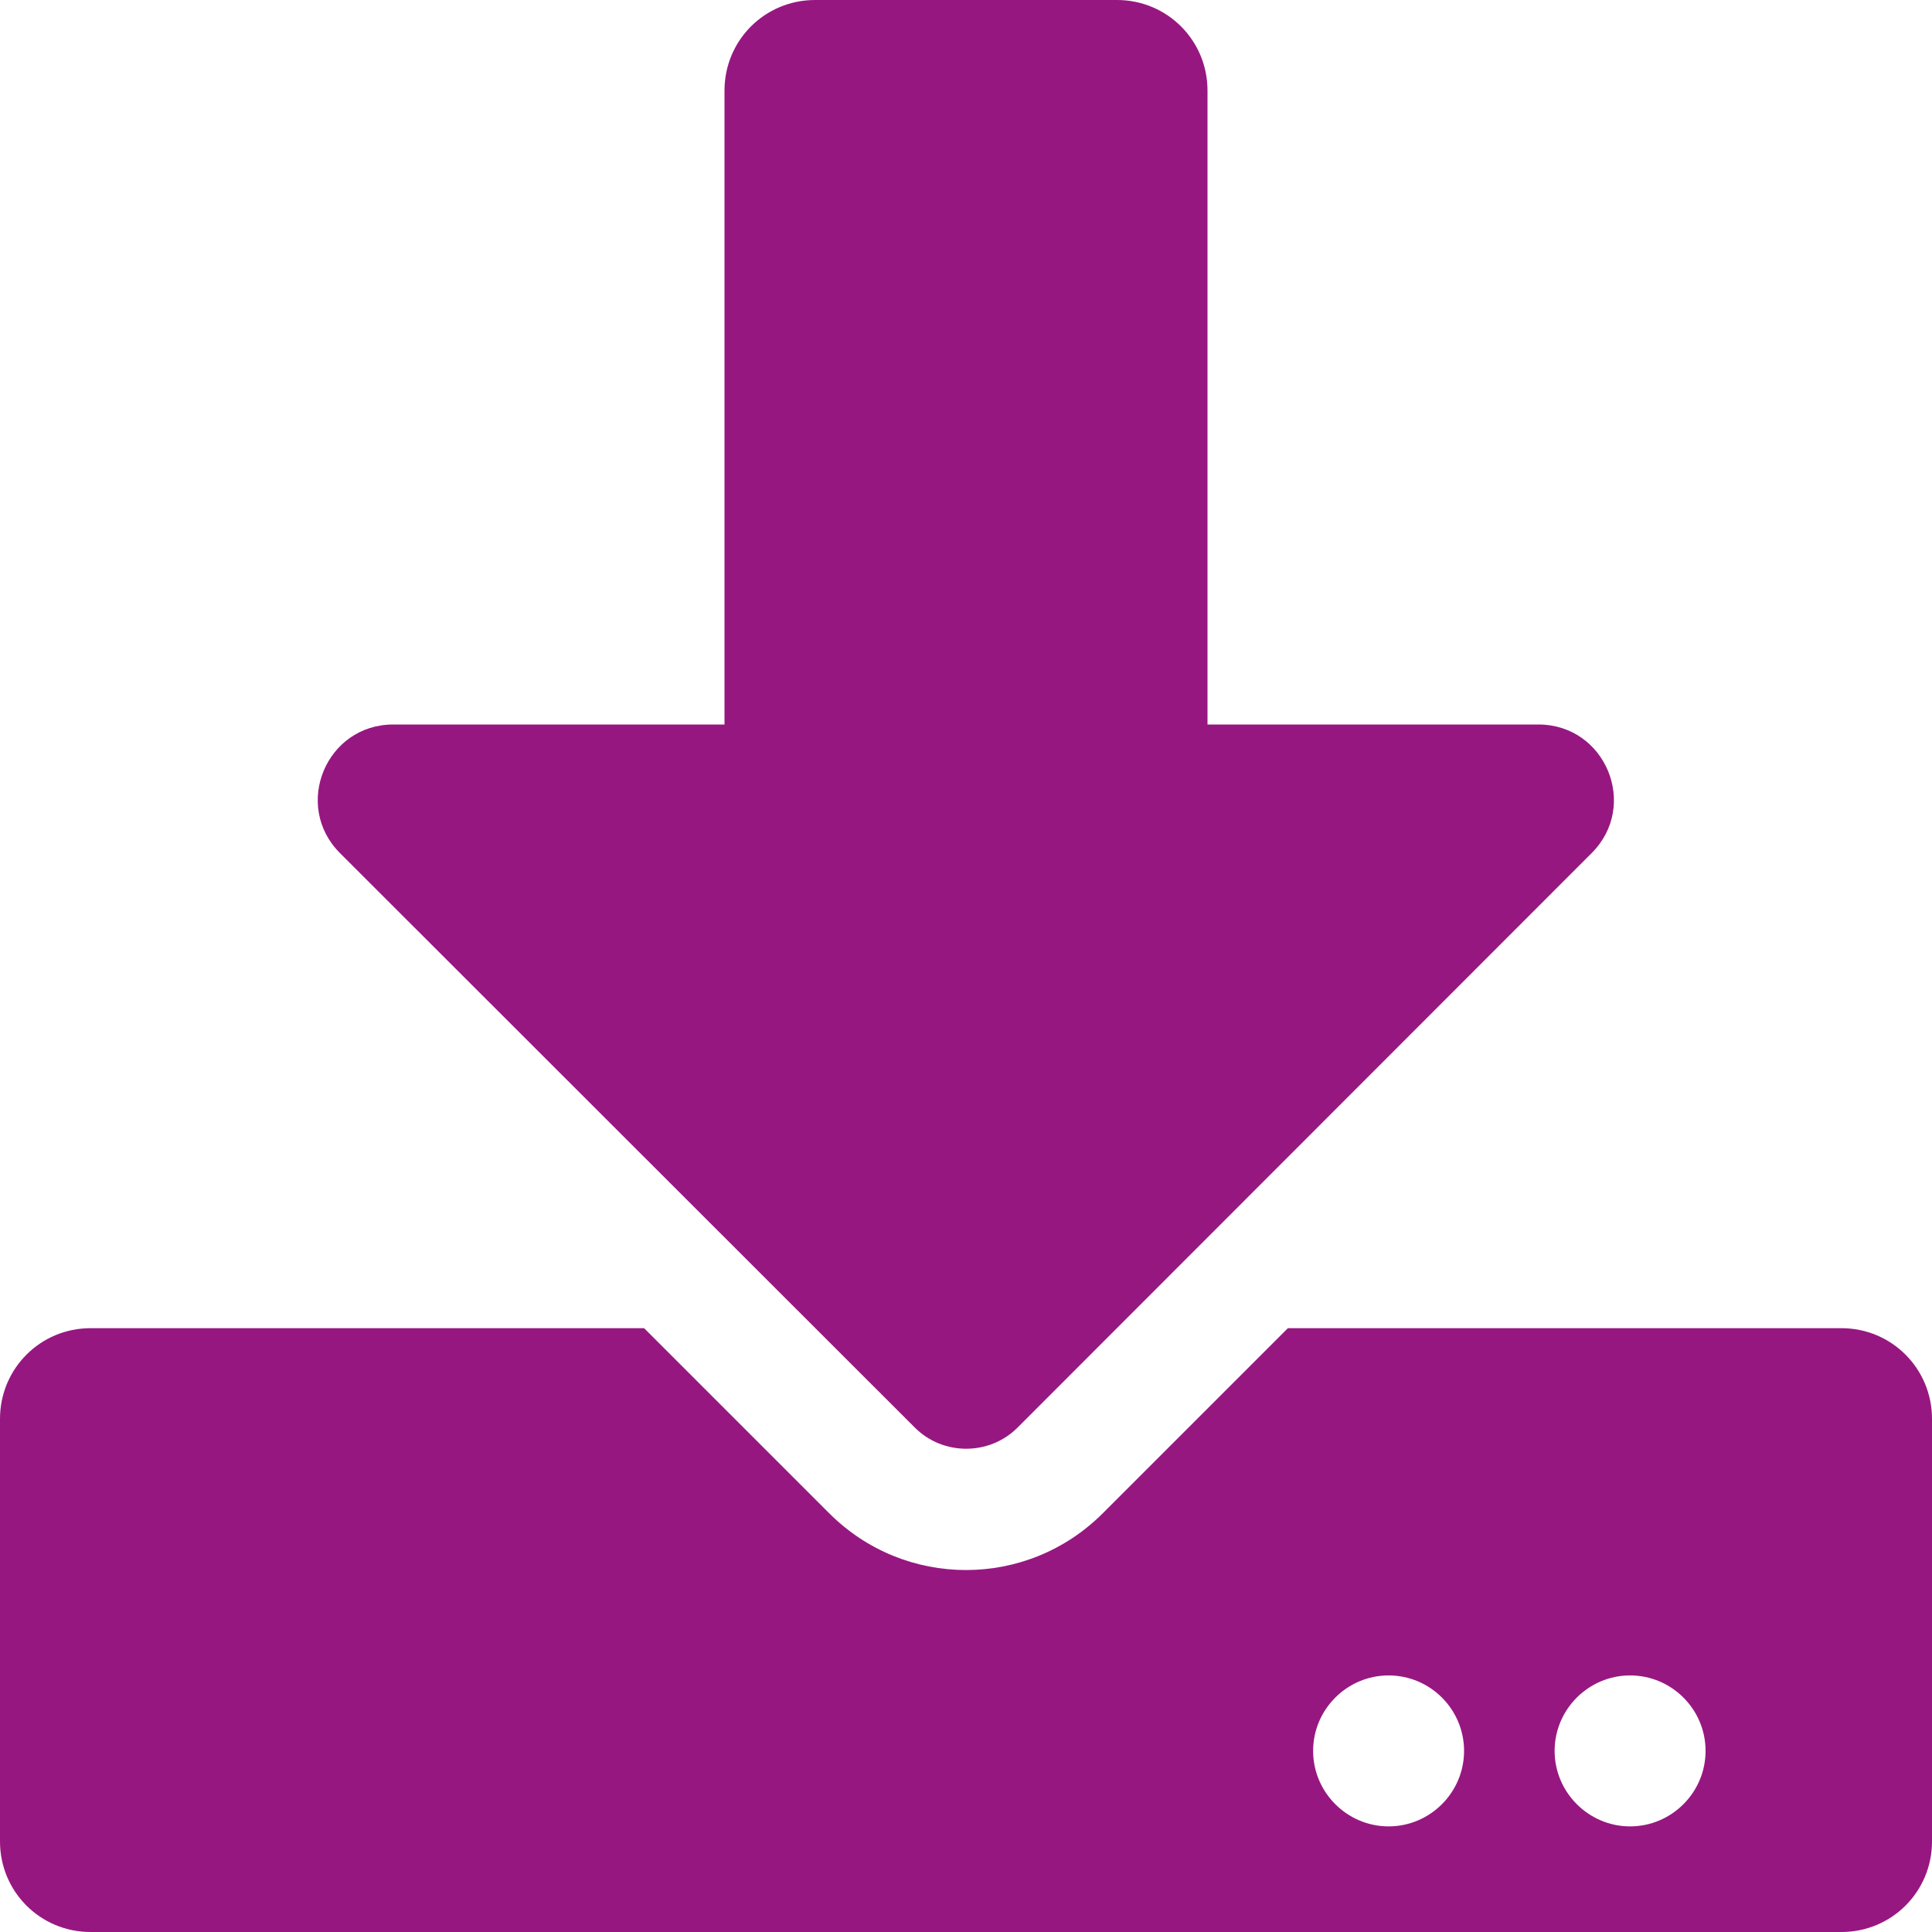 <?xml version="1.0" encoding="UTF-8"?>
<svg width="15px" height="15px" viewBox="0 0 15 15" version="1.1" xmlns="http://www.w3.org/2000/svg" xmlns:xlink="http://www.w3.org/1999/xlink">
    <!-- Generator: Sketch 49.2 (51160) - http://www.bohemiancoding.com/sketch -->
    <title>download</title>
    <desc>Created with Sketch.</desc>
    <defs></defs>
    <g id="Page-1" stroke="none" stroke-width="1" fill="none" fill-rule="evenodd">
        <g id="A4-Copy-5" transform="translate(-232, -429)" fill="#971781" fill-rule="nonzero">
            <g id="Group-11" transform="translate(60, 81)">
                <g id="Group-4-Copy-3">
                    <g id="Group-3" transform="translate(7, 268)">
                        <g id="download" transform="translate(165, 80)">
                            <path d="M6.328,0 L8.672,0 C9.062,0 9.375,0.313 9.375,0.703 L9.375,5.625 L11.944,5.625 C12.466,5.625 12.727,6.255 12.357,6.624 L7.901,11.083 C7.682,11.303 7.321,11.303 7.102,11.083 L2.64,6.624 C2.271,6.255 2.531,5.625 3.053,5.625 L5.625,5.625 L5.625,0.703 C5.625,0.313 5.938,0 6.328,0 Z M15,11.016 L15,14.297 C15,14.687 14.687,15 14.297,15 L0.703,15 C0.313,15 0,14.687 0,14.297 L0,11.016 C0,10.626 0.313,10.312 0.703,10.312 L5.001,10.312 L6.437,11.748 C7.025,12.337 7.975,12.337 8.563,11.748 L9.999,10.312 L14.297,10.312 C14.687,10.312 15,10.626 15,11.016 Z M11.367,13.594 C11.367,13.271 11.104,13.008 10.781,13.008 C10.459,13.008 10.195,13.271 10.195,13.594 C10.195,13.916 10.459,14.18 10.781,14.18 C11.104,14.18 11.367,13.916 11.367,13.594 Z M13.242,13.594 C13.242,13.271 12.979,13.008 12.656,13.008 C12.334,13.008 12.07,13.271 12.07,13.594 C12.07,13.916 12.334,14.18 12.656,14.18 C12.979,14.18 13.242,13.916 13.242,13.594 Z" id="Shape"></path>
                        </g>
                    </g>
                </g>
            </g>
        </g>
    </g>
</svg>